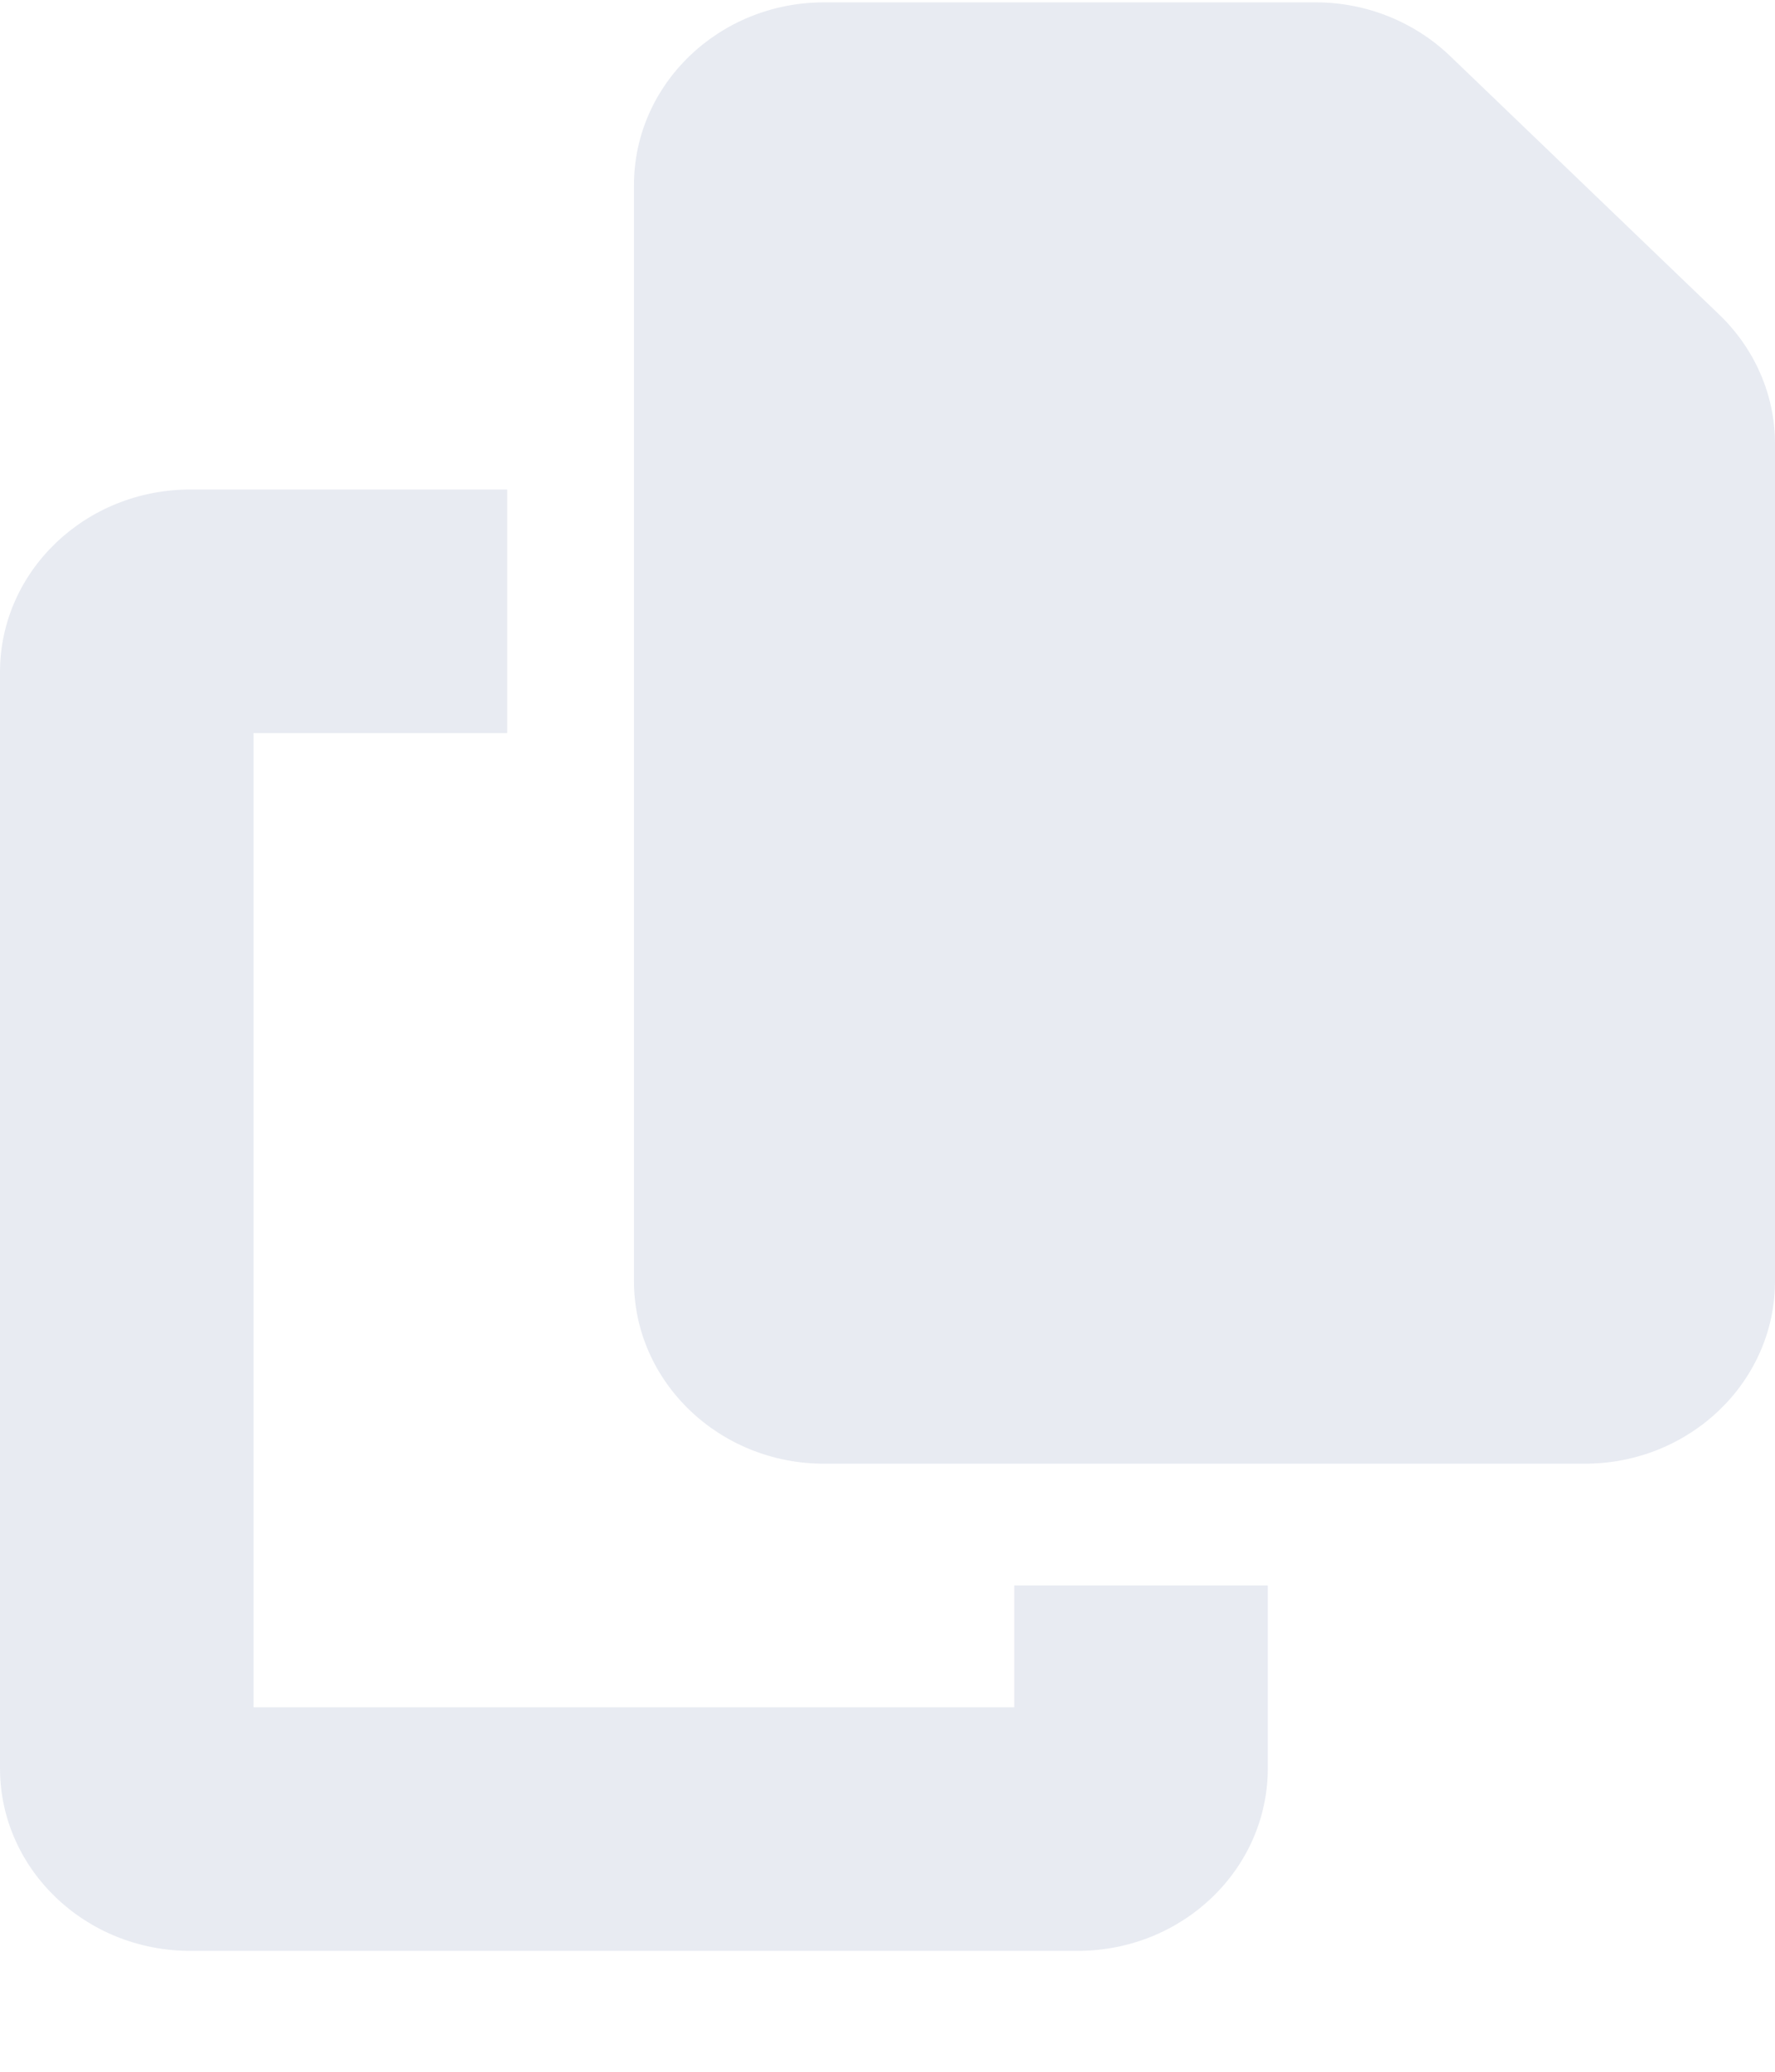 <svg width="12" height="14" viewBox="0 0 12 14" fill="none" xmlns="http://www.w3.org/2000/svg">
<path id="Primary" d="M5.571 0.016H8.896C9.236 0.016 9.562 0.147 9.804 0.379L11.622 2.125C11.863 2.356 12 2.67 12 2.997V8.657C12 9.338 11.424 9.891 10.714 9.891H5.571C4.862 9.891 4.286 9.338 4.286 8.657V1.251C4.286 0.569 4.862 0.016 5.571 0.016ZM1.286 3.308H3.429V4.954H1.714V11.537H6.857V10.714H8.571V11.949C8.571 12.63 7.996 13.183 7.286 13.183H1.286C0.576 13.183 0 12.63 0 11.949V4.542C0 3.861 0.576 3.308 1.286 3.308Z" fill="#D8DEE9" fill-opacity="0.6"/>
</svg>
